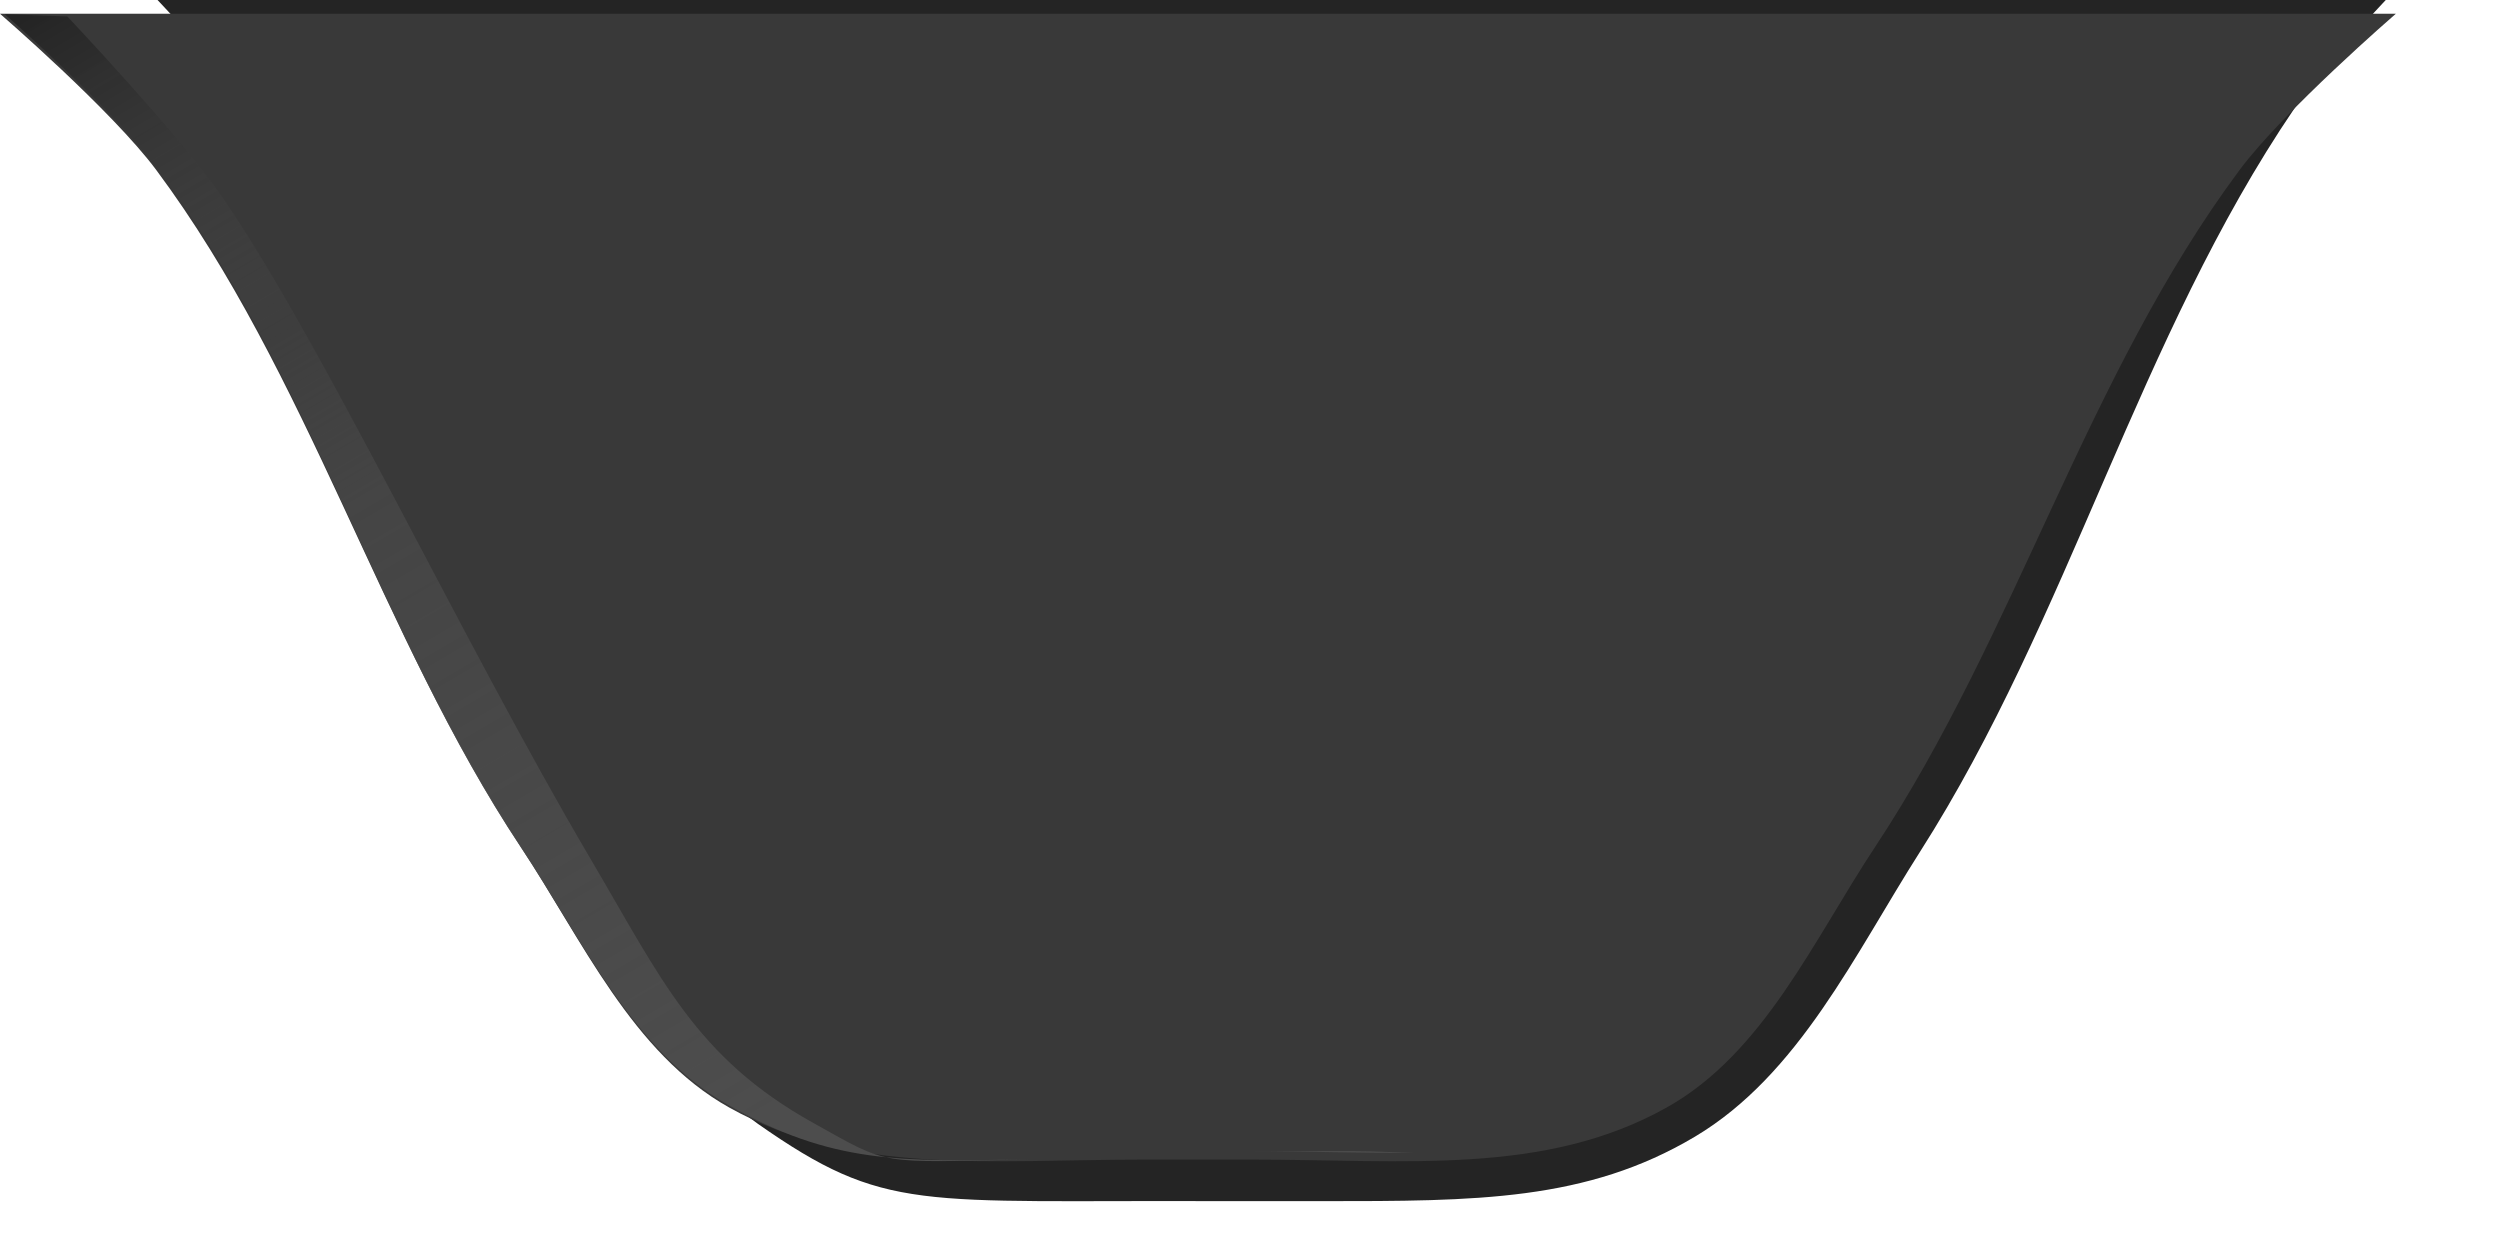 <?xml version="1.0" encoding="UTF-8" standalone="no"?>
<!-- Created with Inkscape (http://www.inkscape.org/) -->

<svg
   xmlns:dc="http://purl.org/dc/elements/1.1/"
   xmlns:cc="http://creativecommons.org/ns#"
   xmlns:rdf="http://www.w3.org/1999/02/22-rdf-syntax-ns#"
   xmlns:svg="http://www.w3.org/2000/svg"
   xmlns="http://www.w3.org/2000/svg"
   xmlns:xlink="http://www.w3.org/1999/xlink"
   xmlns:sodipodi="http://sodipodi.sourceforge.net/DTD/sodipodi-0.dtd"
   xmlns:inkscape="http://www.inkscape.org/namespaces/inkscape"
   width="48"
   height="24"
   id="svg32934"
   version="1.1"
   inkscape:version="0.48.4 r9939"
   sodipodi:docname="tab-bottom-active-4.svg">
  <defs
     id="defs32936">
    <linearGradient
       id="linearGradient3863">
      <stop
         style="stop-color:#242424;stop-opacity:1;"
         offset="0"
         id="stop3865" />
      <stop
         id="stop3871"
         offset="0.3"
         style="stop-color:#4d4d4d;stop-opacity:0.243;" />
      <stop
         style="stop-color:#4d4d4d;stop-opacity:0.579;"
         offset="0.441"
         id="stop3873" />
      <stop
         style="stop-color:#4d4d4d;stop-opacity:1;"
         offset="1"
         id="stop3867" />
    </linearGradient>
    <linearGradient
       id="linearGradient3843">
      <stop
         style="stop-color:#000000;stop-opacity:1;"
         offset="0"
         id="stop3845" />
      <stop
         style="stop-color:#000000;stop-opacity:0;"
         offset="1"
         id="stop3847" />
    </linearGradient>
    <linearGradient
       inkscape:collect="always"
       xlink:href="#linearGradient3843"
       id="linearGradient3849"
       x1="-1"
       y1="-2"
       x2="6"
       y2="8"
       gradientUnits="userSpaceOnUse" />
    <linearGradient
       inkscape:collect="always"
       xlink:href="#linearGradient3863"
       id="linearGradient3869"
       x1="1"
       y1="-8"
       x2="14"
       y2="14"
       gradientUnits="userSpaceOnUse"
       gradientTransform="matrix(1,0,0,0.994,0,-0.044)" />
  </defs>
  <sodipodi:namedview
     id="base"
     pagecolor="#3b4953"
     bordercolor="#666666"
     borderopacity="1.0"
     inkscape:pageopacity="1"
     inkscape:pageshadow="2"
     inkscape:zoom="42.20363"
     inkscape:cx="14.198402"
     inkscape:cy="3.0319201"
     inkscape:current-layer="layer1"
     showgrid="true"
     inkscape:grid-bbox="true"
     inkscape:document-units="px"
     inkscape:window-width="1366"
     inkscape:window-height="702"
     inkscape:window-x="0"
     inkscape:window-y="339"
     inkscape:window-maximized="1"
     inkscape:snap-global="false">
    <inkscape:grid
       type="xygrid"
       id="grid2987"
       empspacing="5"
       visible="true"
       enabled="true"
       snapvisiblegridlinesonly="true" />
  </sodipodi:namedview>
  <g
     id="layer1"
     inkscape:label="Layer 1"
     inkscape:groupmode="layer"
     transform="translate(0,8)">
    <path
       style="fill:#242424;fill-opacity:1;stroke:none"
       d="m 47,-9.232 c 0,0 -2.116,2.09 -2.947,3.313 -2.992,4.404 -4.322,9.777 -7.185,14.267 -1.251,1.962 -2.327,4.287 -4.327,5.477 -2.079,1.237 -4.204,1.237 -7.15,1.237 -0.655,0 -1.31,0 -1.964,0 C 17.614,15.037 17.009,15.298 14.552,13.578 12.938,12.448 12.553,10.182 11.642,8.436 9.188,3.732 7.652,-1.559 4.767,-5.919 c -0.829,-1.253 -2.947,-3.313 -2.947,-3.313 z"
       id="path4143-6"
       inkscape:connector-curvature="0"
       sodipodi:nodetypes="caaaccaaacc" />
    <path
       style="fill:#393939;fill-opacity:1;stroke:none"
       d="m 46,-7.736 c 0,0 -2.156,1.865 -3,3 -2.938,3.949 -4.285,8.895 -7,13 -1.177,1.78 -2.137,3.958 -4,5 -2.345,1.312 -5,1 -8,1 -0.667,0 -1.333,0 -2,0 -3,0 -5.655,0.312 -8,-1 -1.863,-1.042 -2.823,-3.22 -4,-5 -2.715,-4.105 -4.062,-9.051 -7,-13 -0.844,-1.135 -3,-3 -3,-3 z"
       id="path4143"
       inkscape:connector-curvature="0"
       sodipodi:nodetypes="caaaccaaacc" />
    <path
       style="fill:url(#linearGradient3869);fill-opacity:1;stroke:none"
       d="M 27.156,14.133 C 26.772,14.127 26.397,14.102 26,14.102 l -2,0 c 1.102,0 2.145,0.043 3.156,0.031 z m -7.374,0.126 c -2.976,0.064 -2.682,0.127 -4.166,-0.698 C 13.356,12.305 12.691,10.785 11.337,8.488 8.848,4.266 6.125,-1.567 4.204,-4.306 3.395,-5.459 1.293,-7.684 1.293,-7.684 l -1.204,-0.044 c 0,0 2.067,1.811 2.912,2.939 2.938,3.926 4.285,8.977 7,13.058 1.177,1.77 2.142,3.898 3.96,4.935 2.023,1.153 3.297,1.097 5.822,1.055 z"
       id="path4143-8-2"
       inkscape:connector-curvature="0"
       sodipodi:nodetypes="cscccsssccsssc" />
  </g>
</svg>
